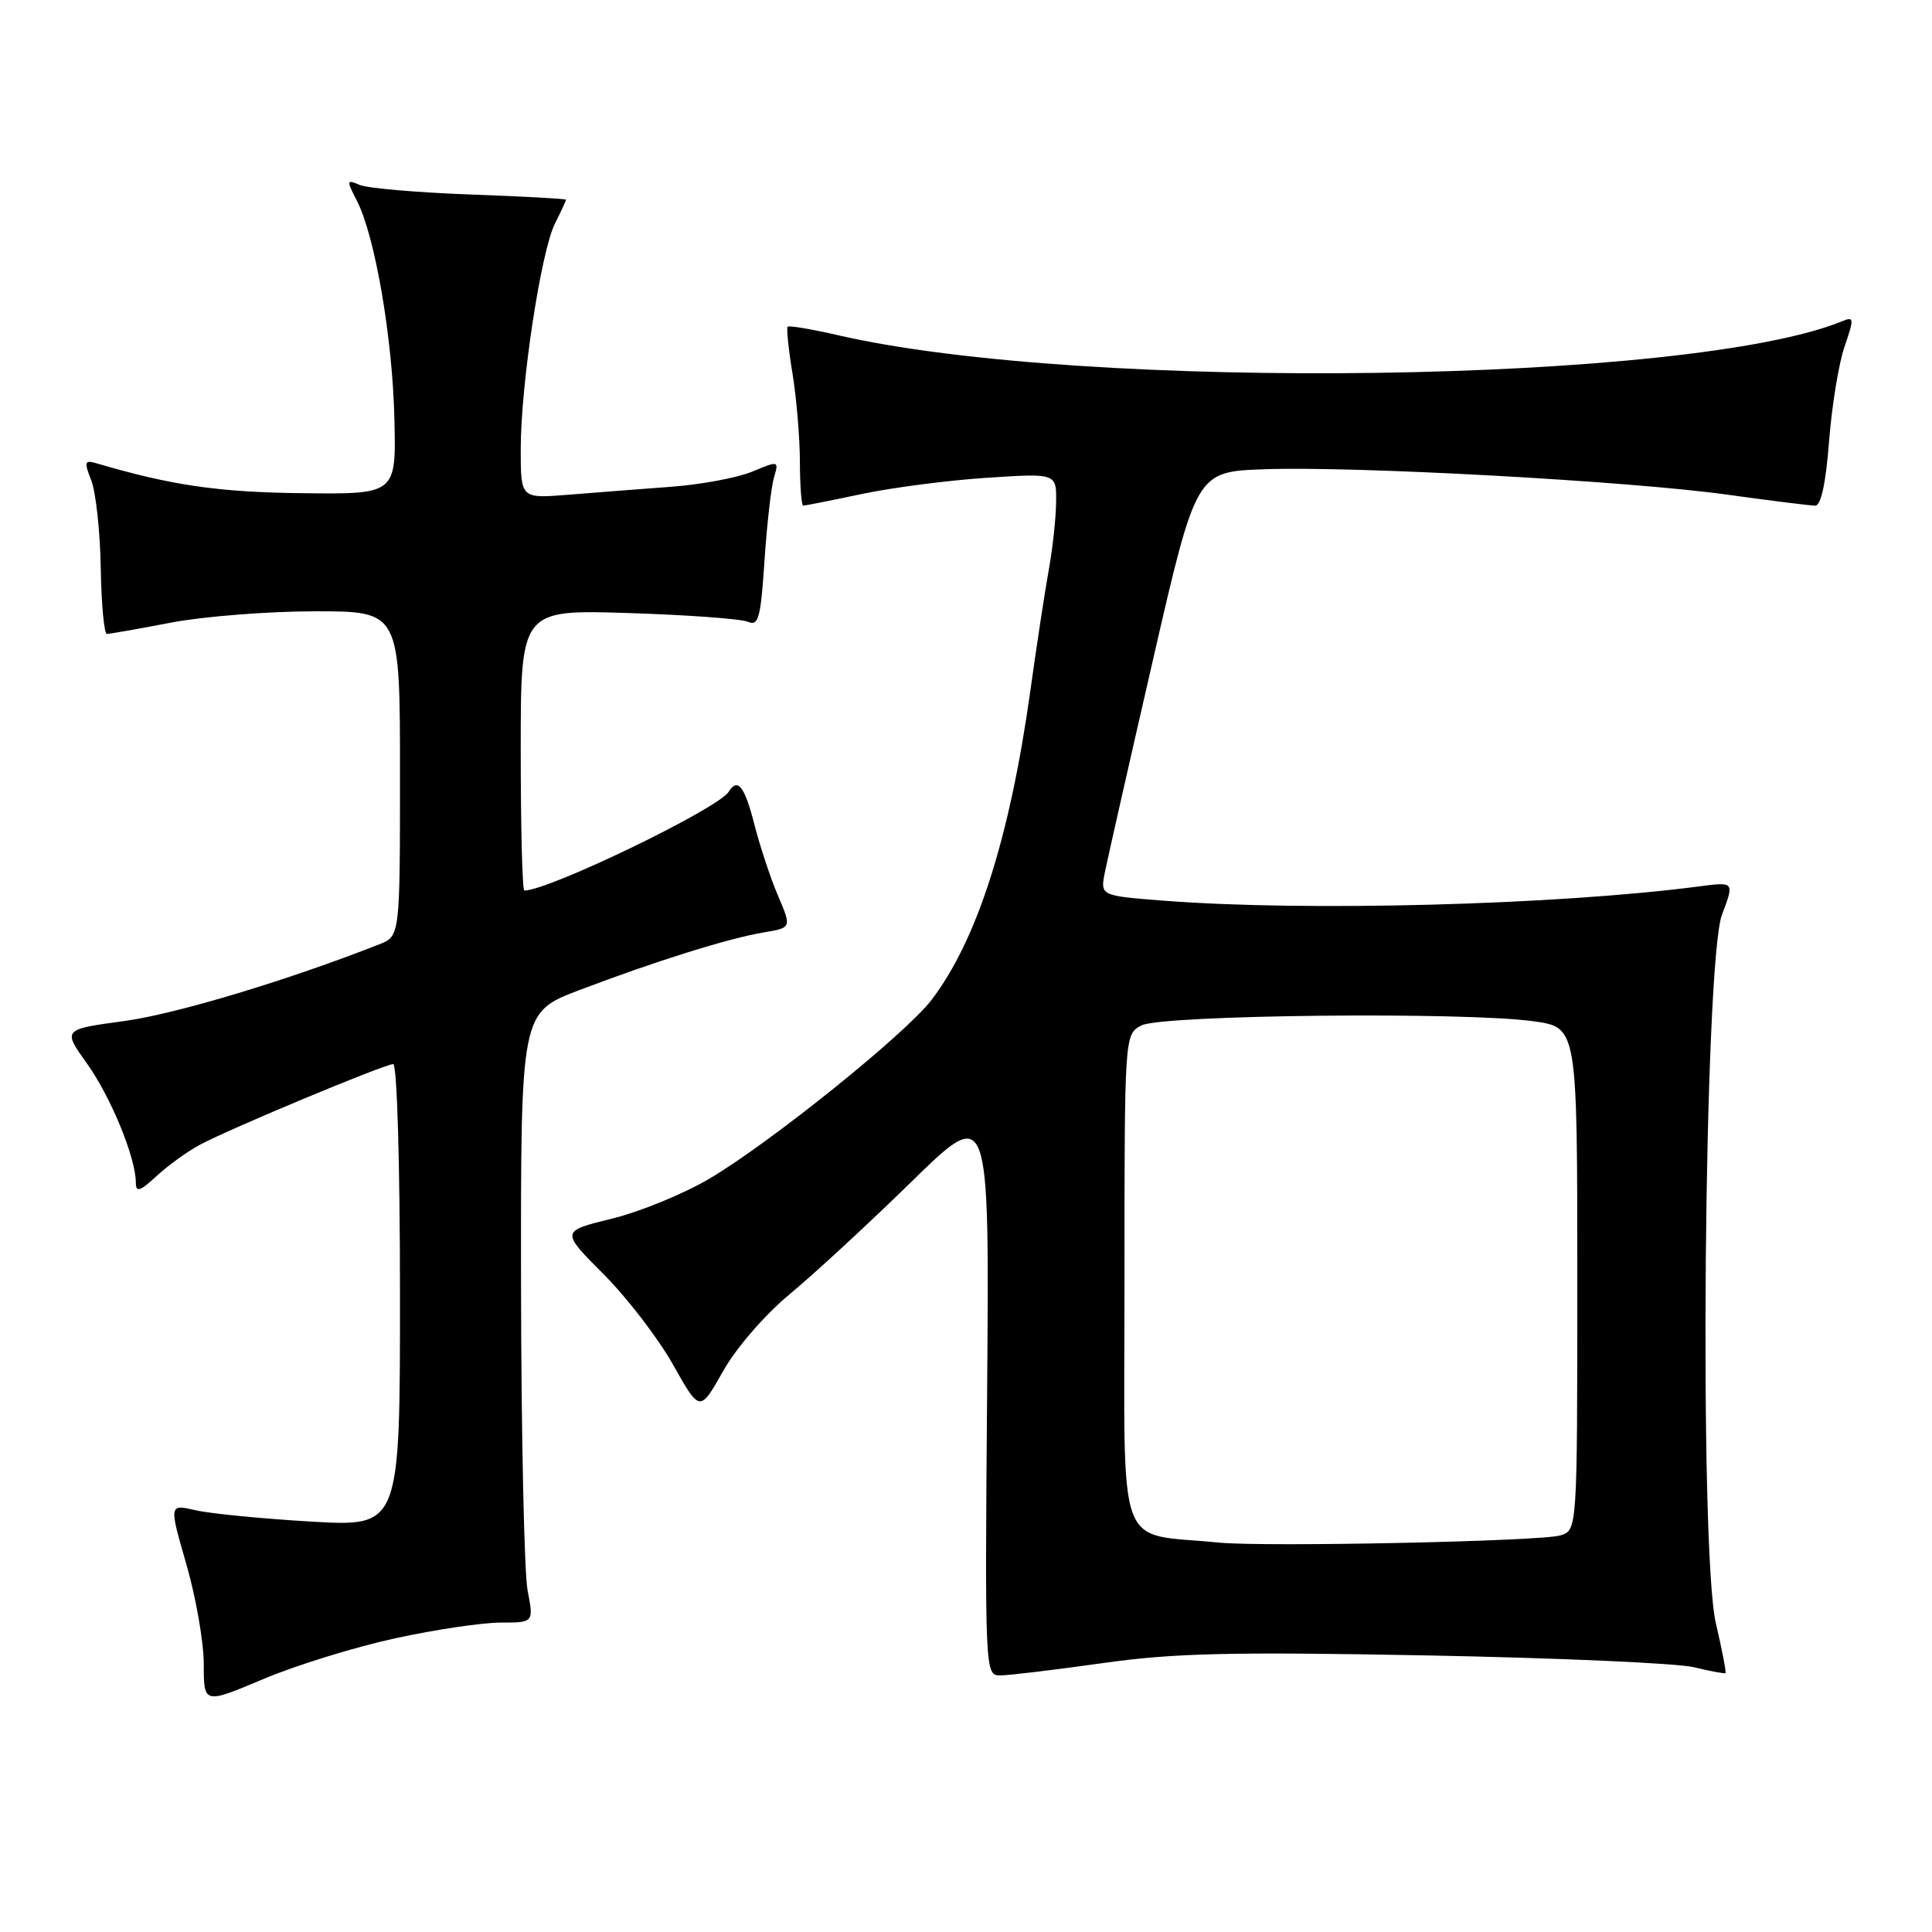 <?xml version="1.0" encoding="UTF-8" standalone="no"?>
<!DOCTYPE svg PUBLIC "-//W3C//DTD SVG 1.1//EN" "http://www.w3.org/Graphics/SVG/1.1/DTD/svg11.dtd" >
<svg xmlns="http://www.w3.org/2000/svg" xmlns:xlink="http://www.w3.org/1999/xlink" version="1.1" viewBox="0 0 256 256">
 <g >
 <path fill="currentColor"
d=" M 52.38 217.08 C 57.65 215.93 63.94 215.00 66.35 215.00 C 70.73 215.00 70.73 215.00 69.91 210.75 C 69.46 208.41 69.07 190.22 69.04 170.32 C 69.00 134.15 69.00 134.15 76.75 131.20 C 86.80 127.38 96.55 124.32 101.20 123.55 C 104.90 122.93 104.90 122.93 103.10 118.71 C 102.11 116.40 100.70 112.14 99.96 109.25 C 98.67 104.17 97.74 103.00 96.55 104.92 C 95.17 107.15 72.72 118.00 69.48 118.00 C 69.21 118.00 69.00 109.62 69.00 99.39 C 69.00 80.78 69.00 80.78 83.25 81.23 C 91.09 81.48 98.22 82.00 99.11 82.39 C 100.50 83.01 100.80 81.90 101.30 74.30 C 101.62 69.46 102.19 64.49 102.56 63.25 C 103.22 61.04 103.18 61.03 99.68 62.49 C 97.72 63.31 92.83 64.22 88.81 64.51 C 84.79 64.81 78.69 65.28 75.25 65.56 C 69.00 66.06 69.00 66.06 69.00 59.52 C 69.00 50.97 71.67 33.37 73.53 29.63 C 74.34 28.02 75.00 26.59 75.00 26.46 C 75.00 26.34 69.26 26.02 62.25 25.77 C 55.24 25.51 48.67 24.94 47.65 24.50 C 45.91 23.76 45.89 23.88 47.29 26.60 C 49.69 31.28 52.01 44.73 52.26 55.50 C 52.50 65.50 52.50 65.50 40.00 65.35 C 28.91 65.22 22.74 64.32 12.75 61.38 C 11.20 60.93 11.13 61.20 12.10 63.68 C 12.70 65.23 13.27 70.44 13.35 75.25 C 13.43 80.05 13.80 83.99 14.16 84.00 C 14.53 84.00 18.35 83.33 22.66 82.50 C 26.97 81.68 35.56 81.00 41.75 81.00 C 53.00 81.00 53.00 81.00 53.00 102.52 C 53.00 124.05 53.00 124.05 50.25 125.13 C 38.07 129.92 23.33 134.35 16.49 135.29 C 8.29 136.40 8.29 136.40 11.54 140.95 C 14.71 145.40 18.00 153.43 18.00 156.72 C 18.00 158.04 18.55 157.86 20.75 155.83 C 22.26 154.43 24.85 152.56 26.50 151.68 C 30.54 149.52 50.97 141.00 52.10 141.00 C 52.61 141.00 53.00 154.11 53.00 171.65 C 53.00 202.30 53.00 202.30 41.25 201.62 C 34.79 201.24 27.90 200.57 25.94 200.12 C 22.39 199.30 22.39 199.30 24.69 207.26 C 25.96 211.64 27.00 217.61 27.00 220.52 C 27.00 225.81 27.00 225.81 34.90 222.48 C 39.24 220.65 47.11 218.22 52.38 217.08 Z  M 146.04 220.38 C 155.51 219.04 162.96 218.86 189.00 219.35 C 206.32 219.68 222.29 220.38 224.47 220.92 C 226.66 221.45 228.53 221.80 228.64 221.69 C 228.75 221.58 228.18 218.60 227.36 215.08 C 225.11 205.34 225.79 127.45 228.18 121.17 C 229.82 116.84 229.82 116.84 225.16 117.45 C 206.35 119.92 173.01 120.81 154.14 119.34 C 145.79 118.69 145.79 118.69 146.40 115.59 C 146.74 113.89 149.60 101.25 152.76 87.50 C 158.50 62.50 158.50 62.50 167.50 62.18 C 179.51 61.74 215.93 63.74 228.92 65.55 C 234.66 66.35 239.88 67.00 240.53 67.00 C 241.29 67.00 241.94 63.99 242.36 58.50 C 242.72 53.82 243.64 48.16 244.41 45.93 C 245.69 42.21 245.67 41.92 244.16 42.54 C 224.16 50.81 143.83 51.95 111.10 44.43 C 107.58 43.62 104.56 43.11 104.37 43.29 C 104.19 43.47 104.48 46.30 105.02 49.56 C 105.55 52.83 105.99 58.09 105.99 61.25 C 106.00 64.41 106.20 67.00 106.43 67.00 C 106.67 67.00 110.16 66.31 114.18 65.46 C 118.21 64.61 125.66 63.64 130.75 63.31 C 140.00 62.70 140.00 62.70 139.94 66.60 C 139.91 68.74 139.47 72.75 138.97 75.50 C 138.47 78.25 137.37 85.45 136.53 91.50 C 133.81 111.01 129.47 124.58 123.43 132.50 C 120.02 136.97 102.12 151.38 94.02 156.17 C 90.62 158.18 84.80 160.57 81.07 161.48 C 74.30 163.14 74.30 163.14 79.96 168.82 C 83.08 171.94 87.22 177.34 89.18 180.82 C 92.73 187.14 92.73 187.14 95.80 181.71 C 97.56 178.58 101.34 174.22 104.68 171.45 C 107.88 168.80 115.14 162.10 120.80 156.56 C 131.10 146.50 131.10 146.50 130.80 184.25 C 130.50 221.68 130.52 222.00 132.54 222.00 C 133.66 222.00 139.74 221.27 146.04 220.38 Z  M 161.50 204.40 C 147.68 203.02 149.00 206.66 149.00 169.97 C 149.00 137.07 149.00 137.07 151.23 135.88 C 153.87 134.47 194.18 134.04 203.25 135.33 C 209.00 136.14 209.00 136.14 209.00 169.46 C 209.00 202.77 209.00 202.77 206.75 203.45 C 204.18 204.24 167.56 205.00 161.50 204.40 Z "/>
</g>
</svg>